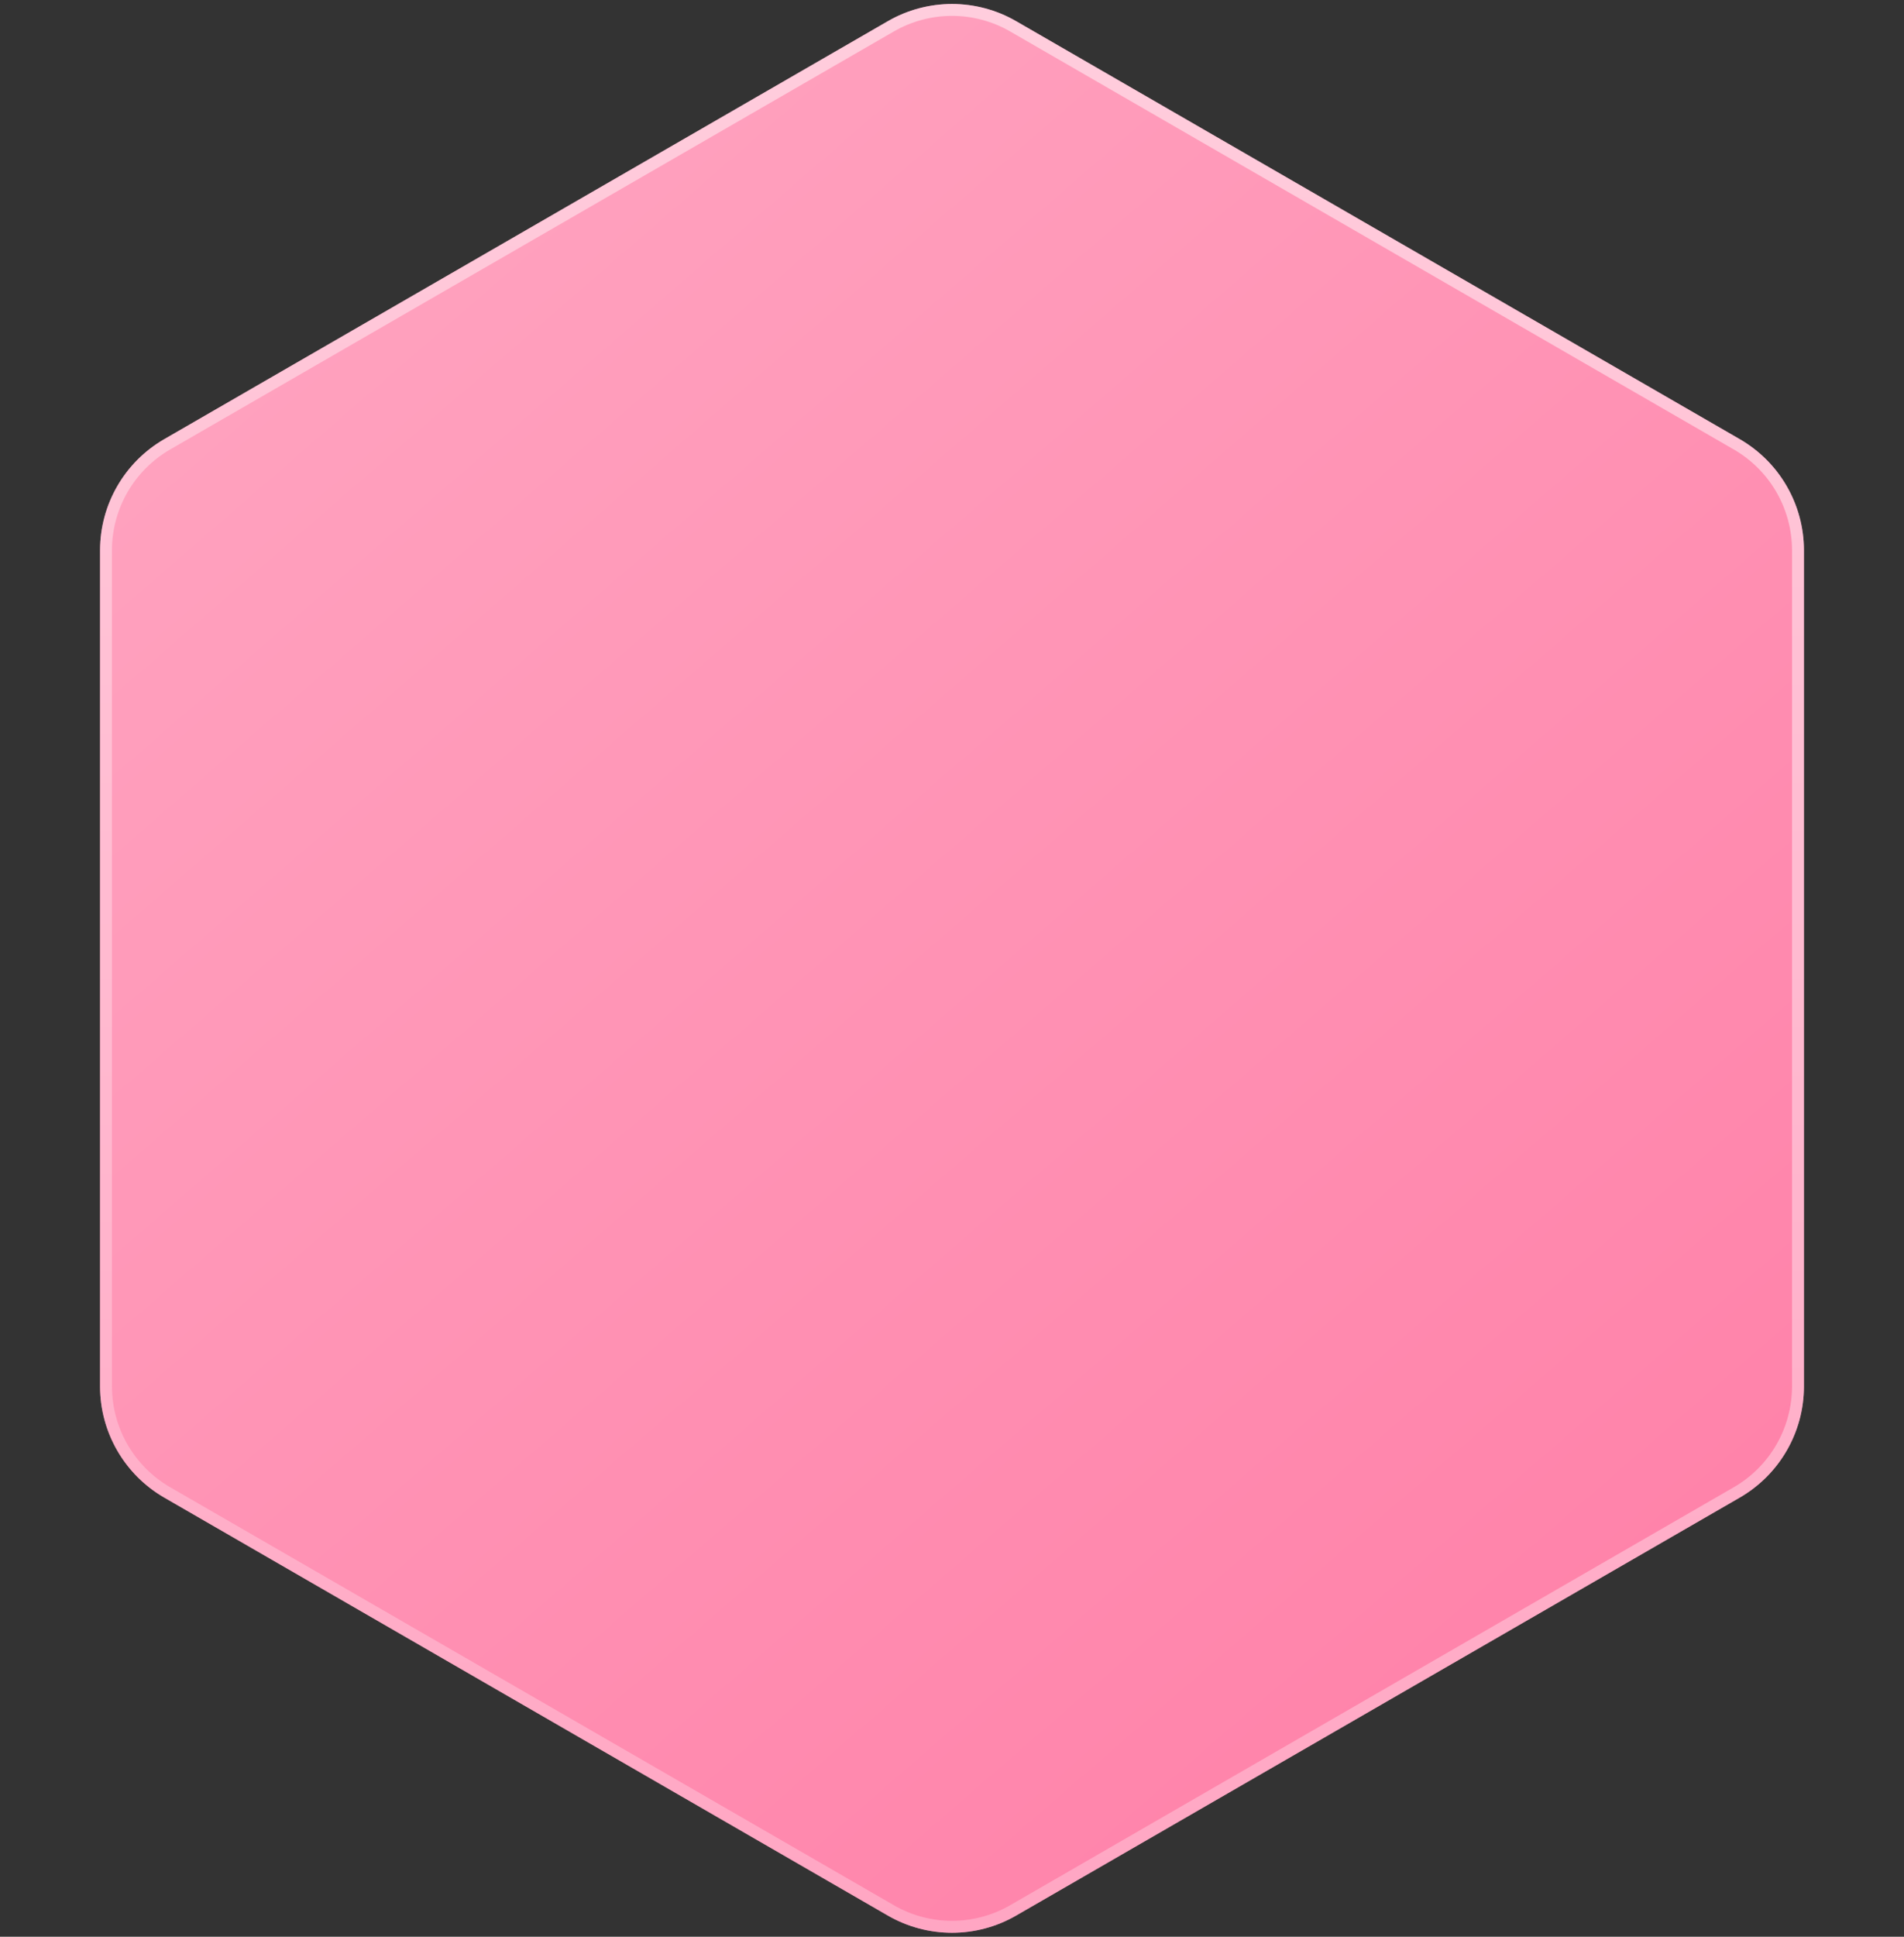<svg width="120" height="122" viewBox="0 0 120 122" fill="none" xmlns="http://www.w3.org/2000/svg">
<rect x="0" y="0" width="120" height="122" fill="#333333" stroke="none"/>
<path d="M56.145 1.658C58.53 0.281 61.47 0.281 63.855 1.658L109.464 27.99C111.85 29.368 113.319 31.913 113.319 34.668V87.332C113.319 90.087 111.85 92.632 109.464 94.01L63.855 120.342C61.47 121.719 58.53 121.719 56.145 120.342L10.536 94.01C8.15 92.632 6.681 90.087 6.681 87.332V34.668C6.681 31.913 8.15 29.368 10.536 27.99L56.145 1.658Z" fill="url(#paint0_linear_129_3385)"/>
<path d="M56.145 1.658C58.53 0.281 61.47 0.281 63.855 1.658L109.464 27.99C111.85 29.368 113.319 31.913 113.319 34.668V87.332C113.319 90.087 111.85 92.632 109.464 94.01L63.855 120.342C61.47 121.719 58.53 121.719 56.145 120.342L10.536 94.01C8.15 92.632 6.681 90.087 6.681 87.332V34.668C6.681 31.913 8.15 29.368 10.536 27.99L56.145 1.658Z" stroke="#FF9DBC" stroke-width="0.75"/>
<path d="M56.145 1.658C58.53 0.281 61.47 0.281 63.855 1.658L109.464 27.99C111.85 29.368 113.319 31.913 113.319 34.668V87.332C113.319 90.087 111.85 92.632 109.464 94.01L63.855 120.342C61.47 121.719 58.53 121.719 56.145 120.342L10.536 94.01C8.15 92.632 6.681 90.087 6.681 87.332V34.668C6.681 31.913 8.15 29.368 10.536 27.99L56.145 1.658Z" stroke="url(#paint1_linear_129_3385)" stroke-opacity="0.6" stroke-width="0.75"/>
<defs>
<linearGradient id="paint0_linear_129_3385" x1="7.056" y1="1" x2="111.935" y2="121.876" gradientUnits="userSpaceOnUse">
<stop stop-color="#FFA7C2"/>
<stop offset="1" stop-color="#FF7DA6"/>
</linearGradient>
<linearGradient id="paint1_linear_129_3385" x1="60" y1="1" x2="60" y2="121" gradientUnits="userSpaceOnUse">
<stop stop-color="#FFEDF3"/>
<stop offset="1" stop-color="#FFACC8"/>
</linearGradient>
</defs>
</svg>
